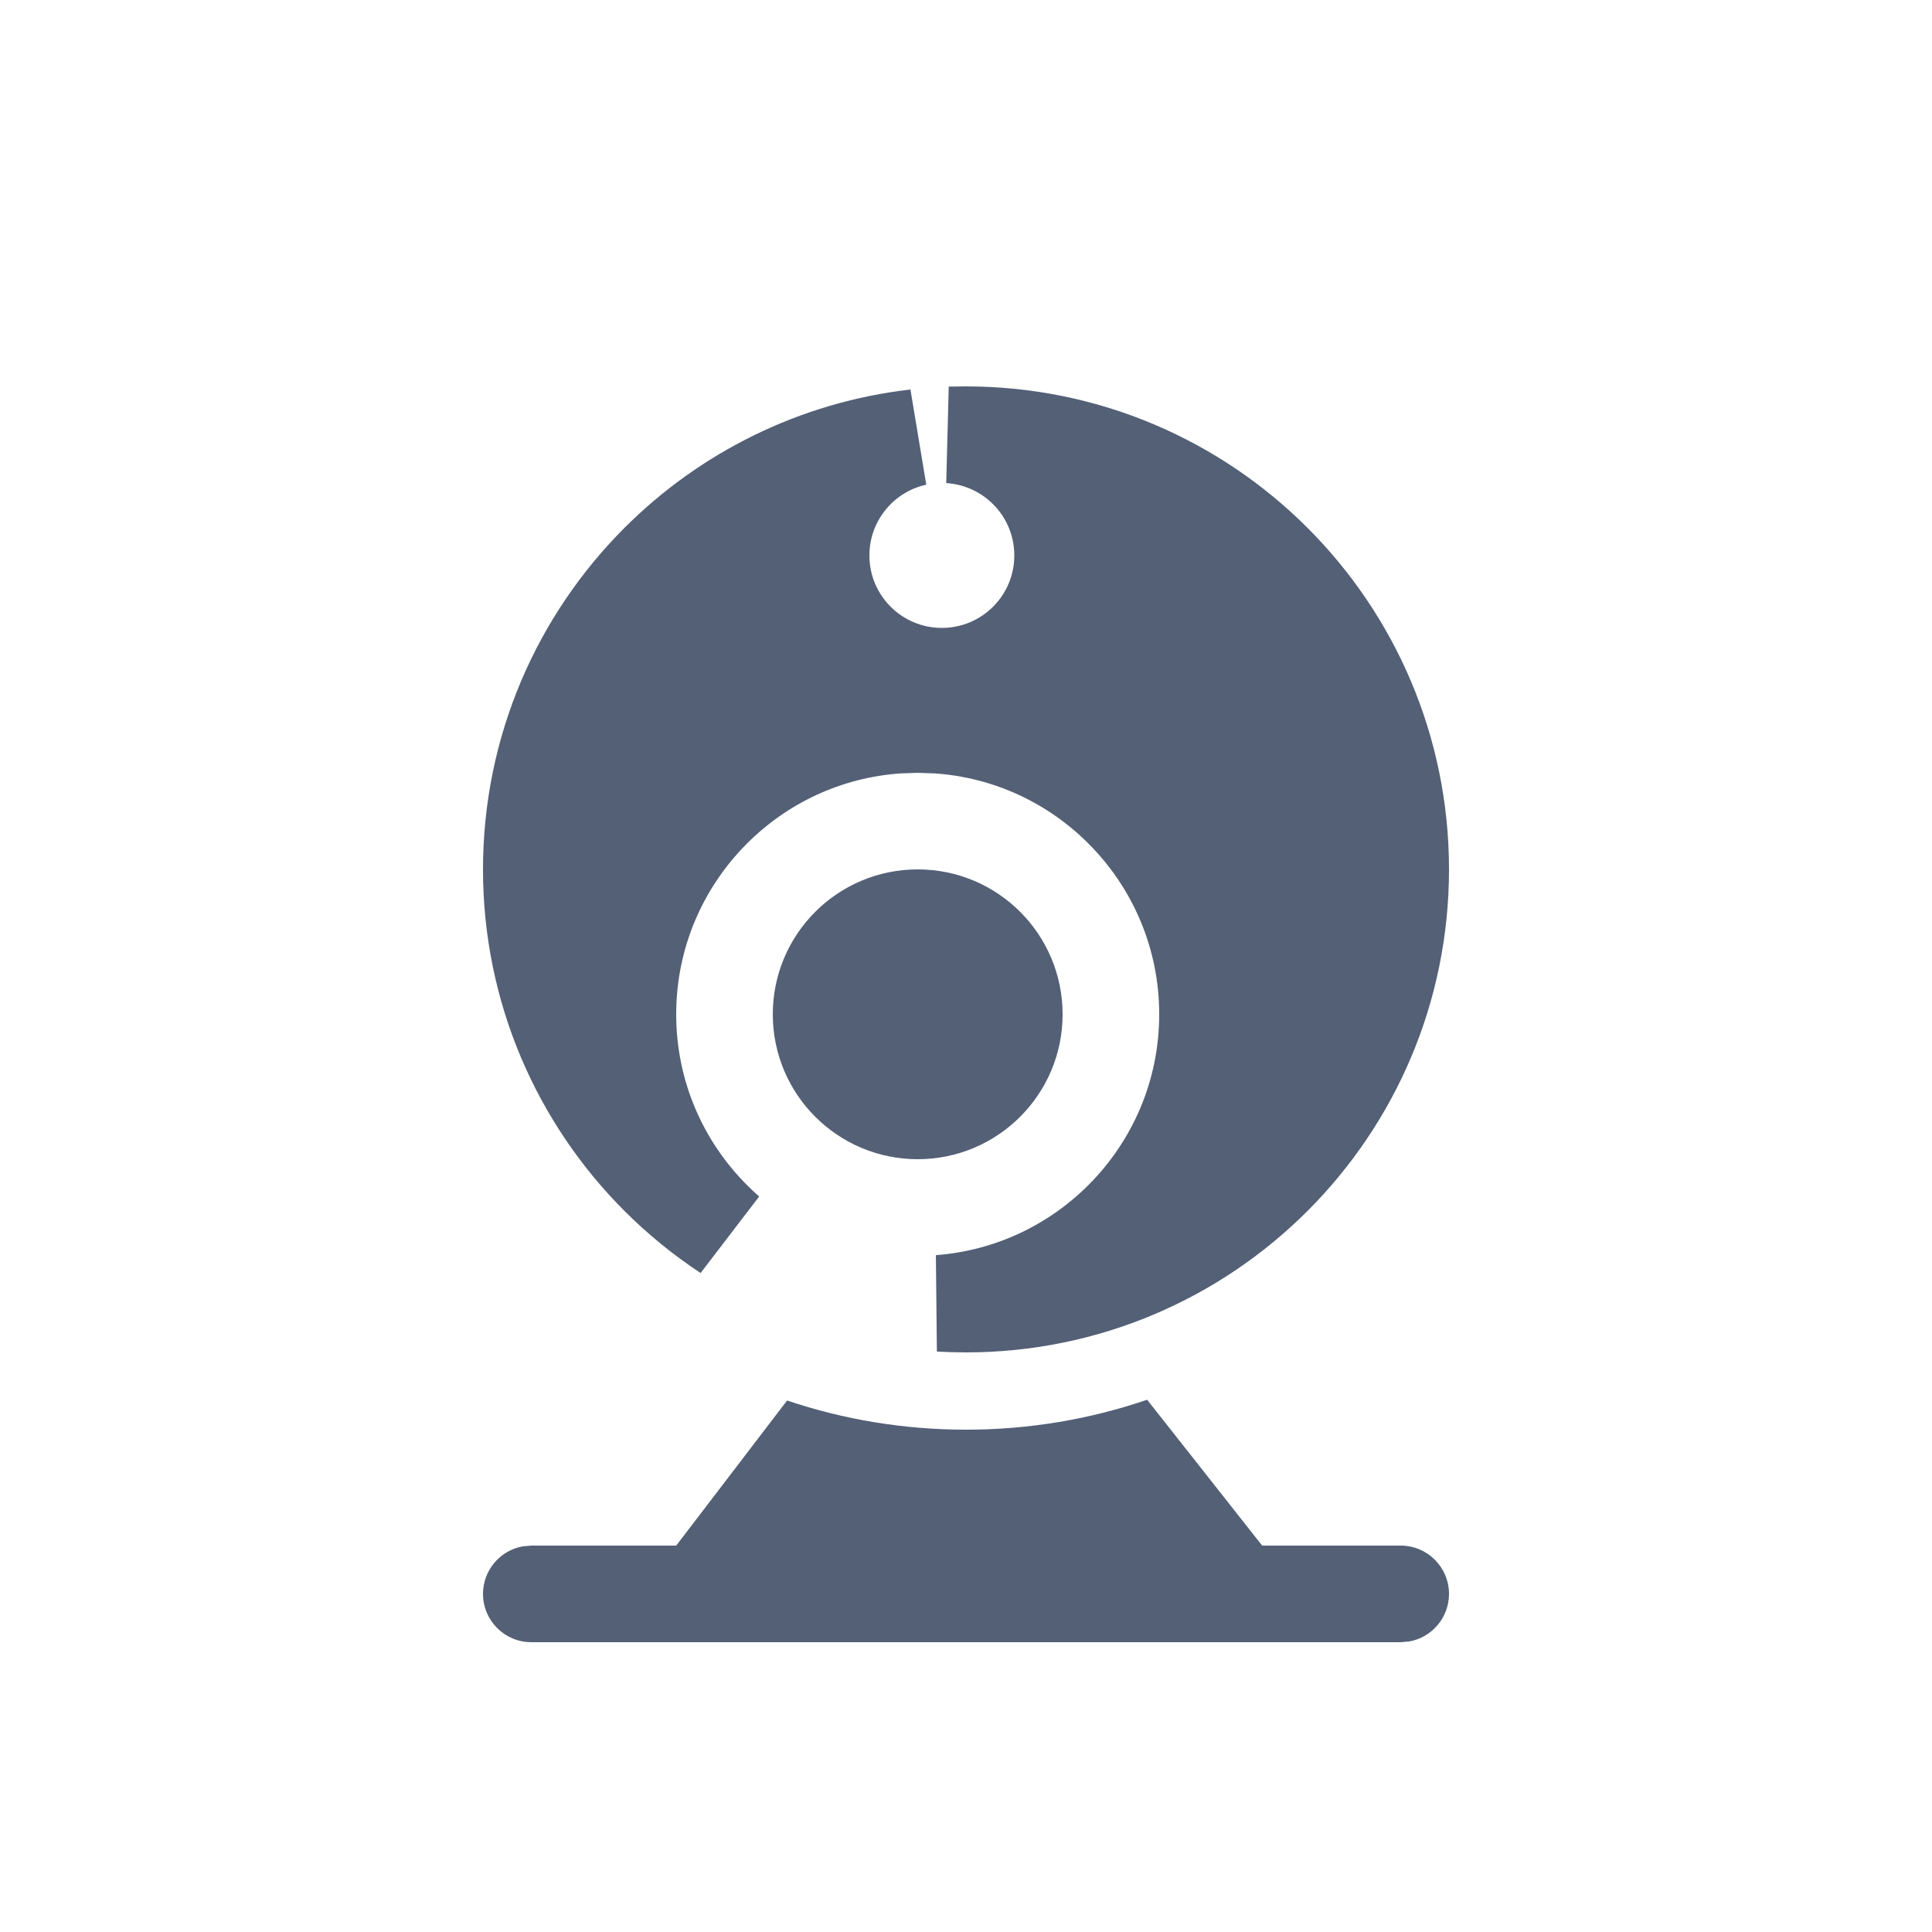 <?xml version="1.0" encoding="UTF-8"?>
<svg width="20px" height="20px" viewBox="0 0 20 20" version="1.1" xmlns="http://www.w3.org/2000/svg" xmlns:xlink="http://www.w3.org/1999/xlink">
    <title>摄像头</title>
    <g id="摄像头" stroke="none" stroke-width="1" fill="none" fill-rule="evenodd">
        <g id="编组-2" transform="translate(5, 4)" fill="#536076">
            <g id="编组">
                <path d="M5,0.5 C6.243,0.5 7.368,1.004 8.182,1.818 C8.996,2.632 9.5,3.757 9.5,5 C9.5,6.243 8.996,7.368 8.182,8.182 C7.368,8.996 6.243,9.5 5,9.5 C4.908,9.5 4.817,9.497 4.726,9.492 C5.465,9.436 6.128,9.114 6.621,8.621 C7.164,8.078 7.5,7.328 7.5,6.5 C7.5,5.672 7.164,4.922 6.621,4.379 C6.124,3.881 5.452,3.557 4.705,3.507 L4.5,3.5 L4.295,3.507 C3.548,3.557 2.876,3.881 2.379,4.379 C1.836,4.922 1.5,5.672 1.5,6.5 C1.5,7.328 1.836,8.078 2.379,8.621 C2.427,8.67 2.477,8.716 2.528,8.761 C2.272,8.592 2.034,8.398 1.818,8.182 C1.004,7.368 0.5,6.243 0.5,5 C0.5,3.757 1.004,2.632 1.818,1.818 C2.518,1.118 3.447,0.648 4.482,0.529 C4.244,0.581 4.032,0.7 3.866,0.866 C3.64,1.092 3.5,1.405 3.5,1.75 C3.5,2.095 3.64,2.408 3.866,2.634 C4.092,2.86 4.405,3 4.75,3 C5.095,3 5.408,2.86 5.634,2.634 C5.86,2.408 6,2.095 6,1.75 C6,1.405 5.86,1.092 5.634,0.866 C5.425,0.657 5.142,0.522 4.827,0.502 Z" id="形状结合" stroke="#536076"></path>
                <path d="M9.5,12 C9.776,12 10,12.224 10,12.5 C10,12.745 9.823,12.95 9.59,12.992 L9.5,13 L0.5,13 C0.224,13 0,12.776 0,12.5 C0,12.255 0.177,12.05 0.41,12.008 L0.5,12 L9.5,12 Z" id="路径-29" fill-rule="nonzero"></path>
            </g>
            <circle id="椭圆形" cx="4.5" cy="6.5" r="1.5"></circle>
            <path d="M6.875,10.49 L8.066,12 L2,12 L3.148,10.498 C3.73,10.694 4.353,10.8 5,10.8 C5.656,10.8 6.287,10.691 6.875,10.49 Z" id="形状结合"></path>
        </g>
    </g>
</svg>
